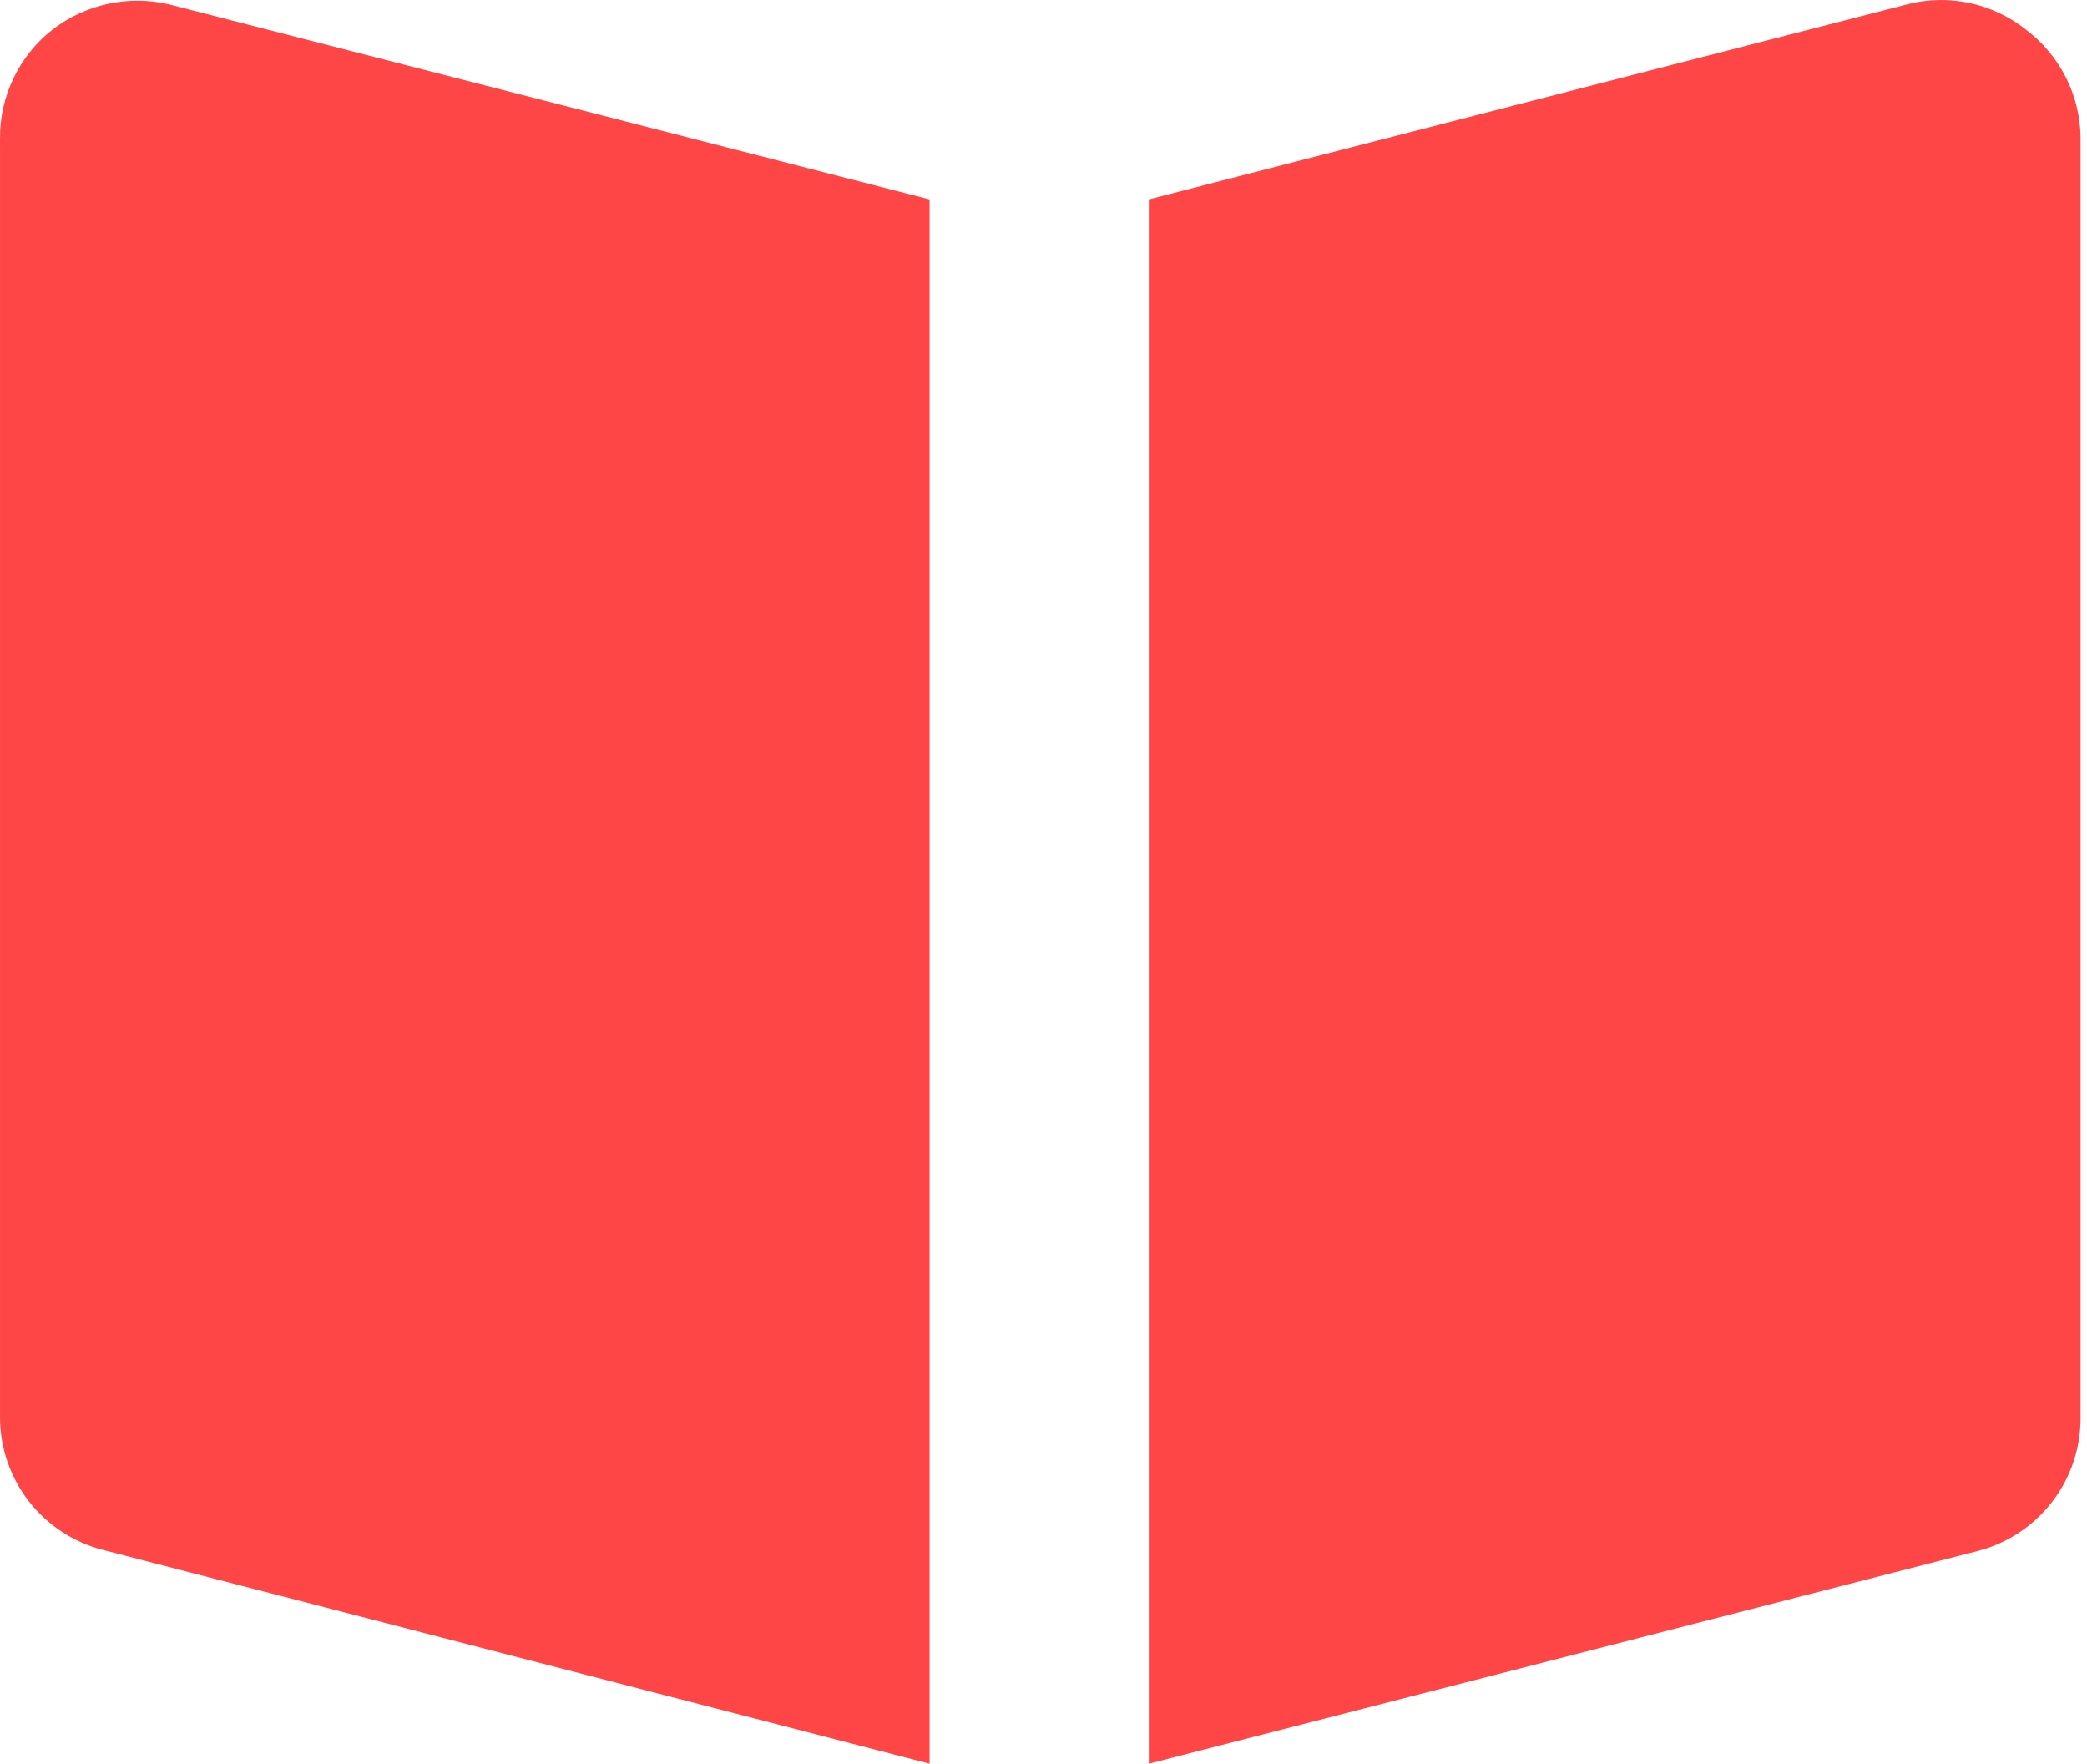 <svg width="213" height="180" viewBox="0 0 213 180" fill="none" xmlns="http://www.w3.org/2000/svg">
<path d="M206.75 3.01C205.072 1.677 203.108 0.751 201.011 0.304C198.915 -0.142 196.744 -0.097 194.668 0.437L117.248 20.351V180L201.828 158.296C204.853 157.521 207.532 155.757 209.438 153.283C211.344 150.81 212.367 147.769 212.344 144.647V13.974C212.31 11.841 211.788 9.744 210.818 7.844C209.849 5.943 208.457 4.29 206.75 3.01ZM94.873 20.351L17.23 0.437C15.186 -0.036 13.063 -0.051 11.012 0.394C8.962 0.839 7.035 1.732 5.371 3.01C3.675 4.336 2.309 6.035 1.377 7.976C0.446 9.916 -0.025 12.046 0.001 14.198V144.647C0.003 147.75 1.038 150.765 2.942 153.216C4.846 155.666 7.511 157.414 10.518 158.184L94.873 180V20.351Z" fill="#FF4646"/>
</svg>

